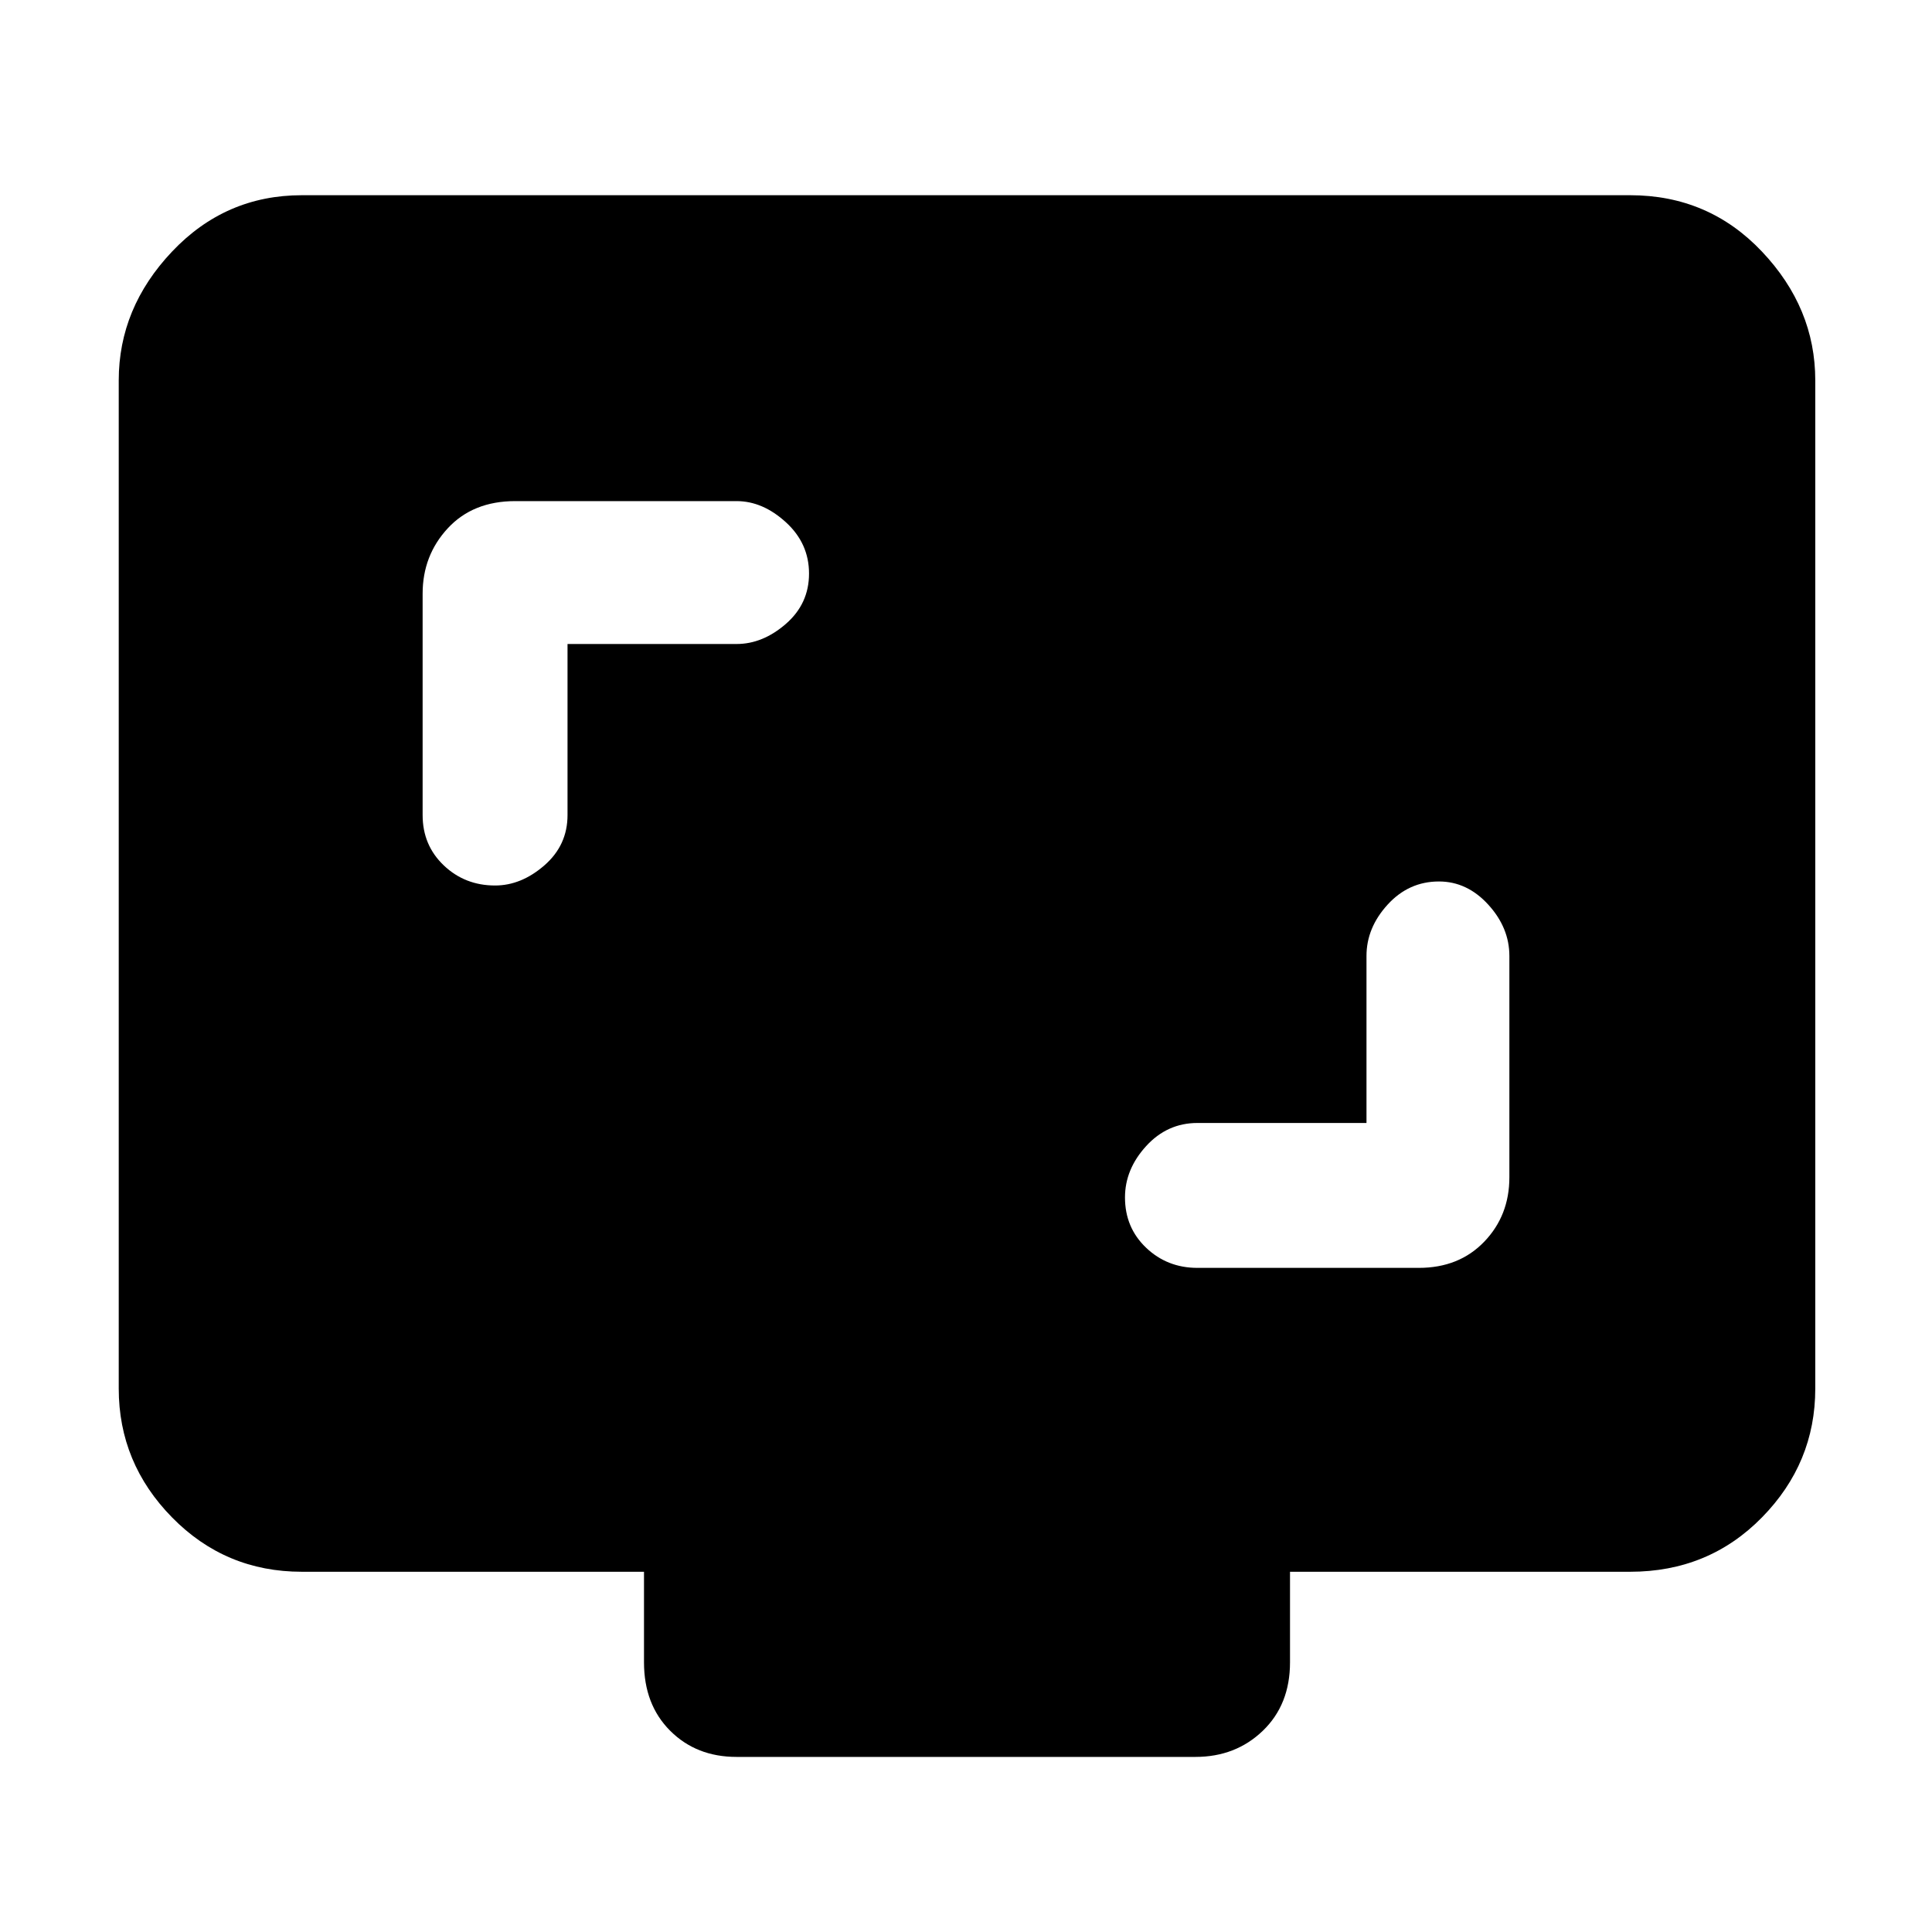 <svg xmlns="http://www.w3.org/2000/svg" height="48" width="48"><path d="M14.1 16H18.3Q18.95 16 19.525 15.5Q20.1 15 20.1 14.25Q20.1 13.5 19.525 12.975Q18.95 12.45 18.3 12.45H12.8Q11.75 12.45 11.125 13.125Q10.5 13.8 10.5 14.75V20.25Q10.5 21 11.025 21.5Q11.55 22 12.3 22Q12.95 22 13.525 21.5Q14.1 21 14.1 20.25ZM33.95 27.9H29.75Q29 27.9 28.475 28.475Q27.95 29.05 27.95 29.75Q27.95 30.5 28.475 31Q29 31.5 29.75 31.5H35.25Q36.25 31.5 36.875 30.85Q37.5 30.2 37.5 29.25V23.75Q37.5 23.05 36.975 22.475Q36.45 21.9 35.75 21.9Q35 21.9 34.475 22.475Q33.95 23.05 33.95 23.75ZM18.3 43.65Q17.3 43.65 16.65 43Q16 42.35 16 41.3V39.05H7.5Q5.6 39.05 4.275 37.7Q2.95 36.35 2.95 34.5V9.45Q2.95 7.65 4.275 6.25Q5.6 4.85 7.5 4.85H40.5Q42.45 4.85 43.775 6.25Q45.1 7.65 45.1 9.45V34.5Q45.1 36.35 43.775 37.7Q42.45 39.05 40.5 39.05H32.05V41.3Q32.05 42.35 31.375 43Q30.7 43.65 29.7 43.65Z"/></svg>